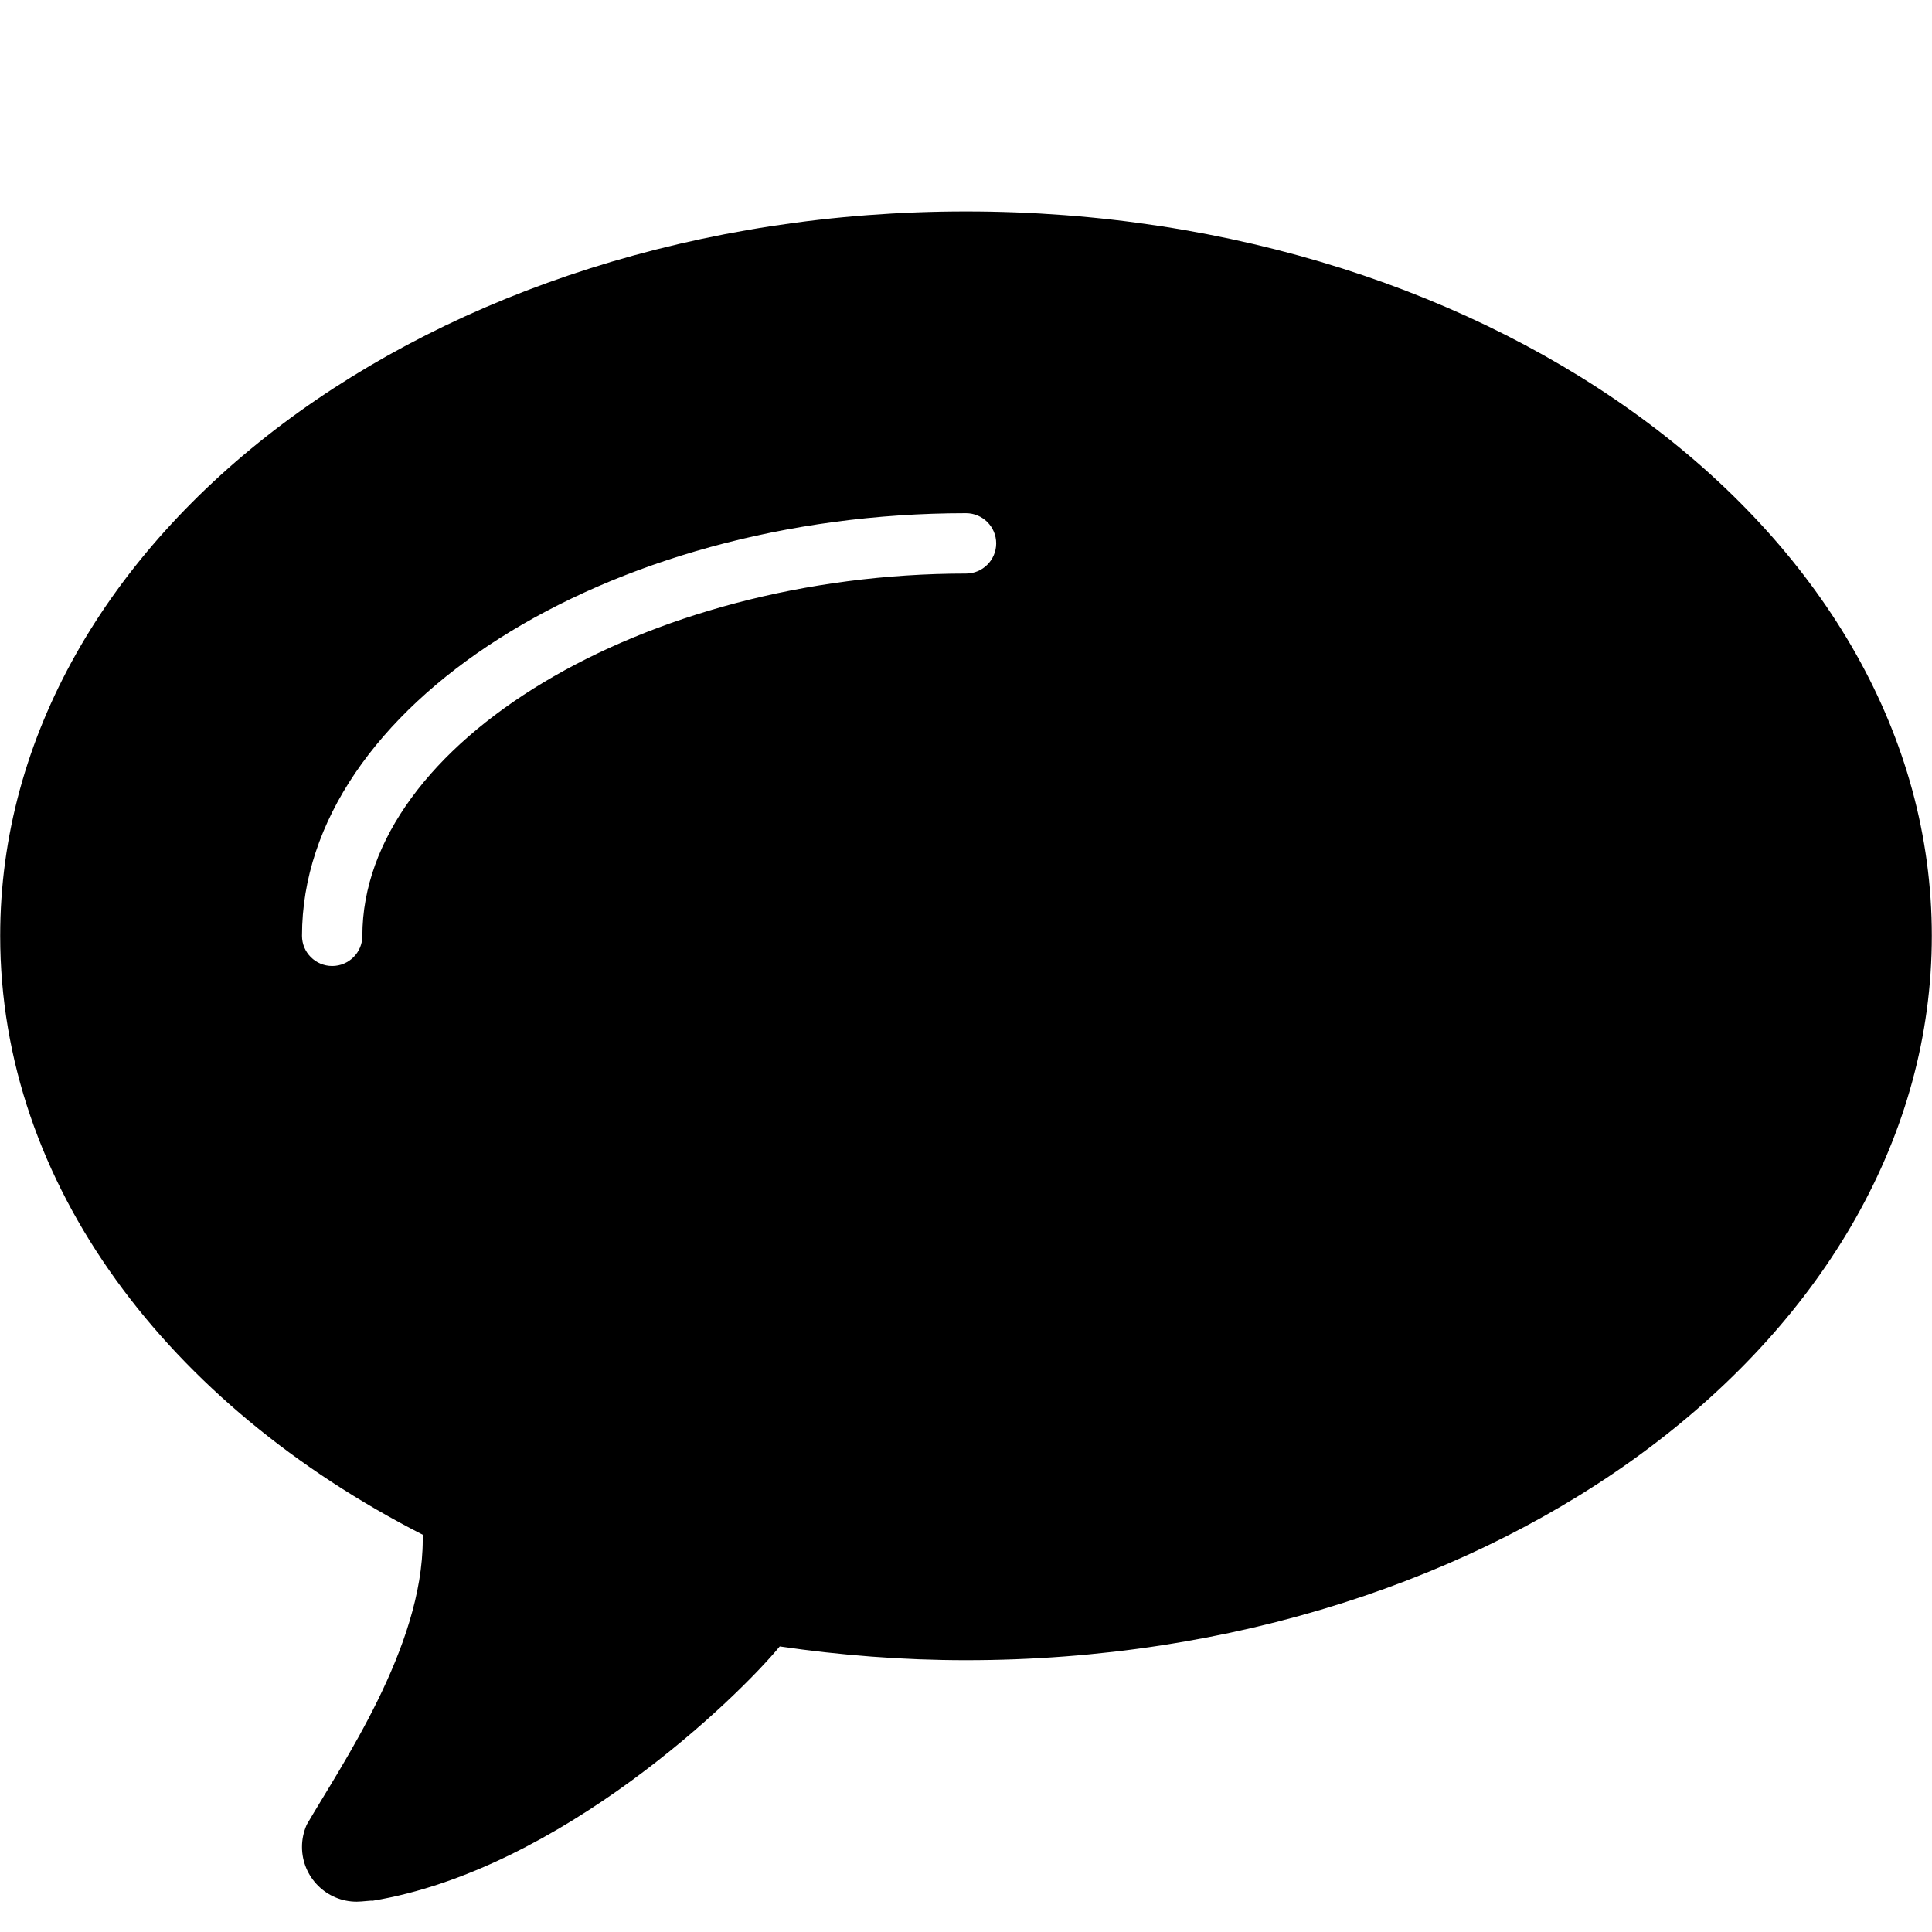 <svg xmlns="http://www.w3.org/2000/svg" width="32" height="32" viewBox="0 0 32 32"><path d="M16 8.5c.276 0 .5.225.5.5s-.225.5-.5.5c-5.326 0-9.998 2.805-9.998 6 0 .276-.224.5-.5.5s-.5-.224-.5-.5c0-3.793 5.036-7 10.998-7zm0-4.998C7.164 3.502.003 8.874.003 15.5c0 4.126 2.78 7.765 7.007 9.924 0 .027-.008.045-.008.074 0 1.793-1.34 3.722-1.928 4.735h.002c-.047.11-.074.23-.074.358 0 .5.405.907.906.907.094 0 .26-.025.255-.014 3.124-.512 6.068-3.382 6.752-4.214 1 .146 2.03.228 3.085.228 8.834 0 15.997-5.372 15.997-11.998S24.834 3.502 16 3.502z"/></svg>